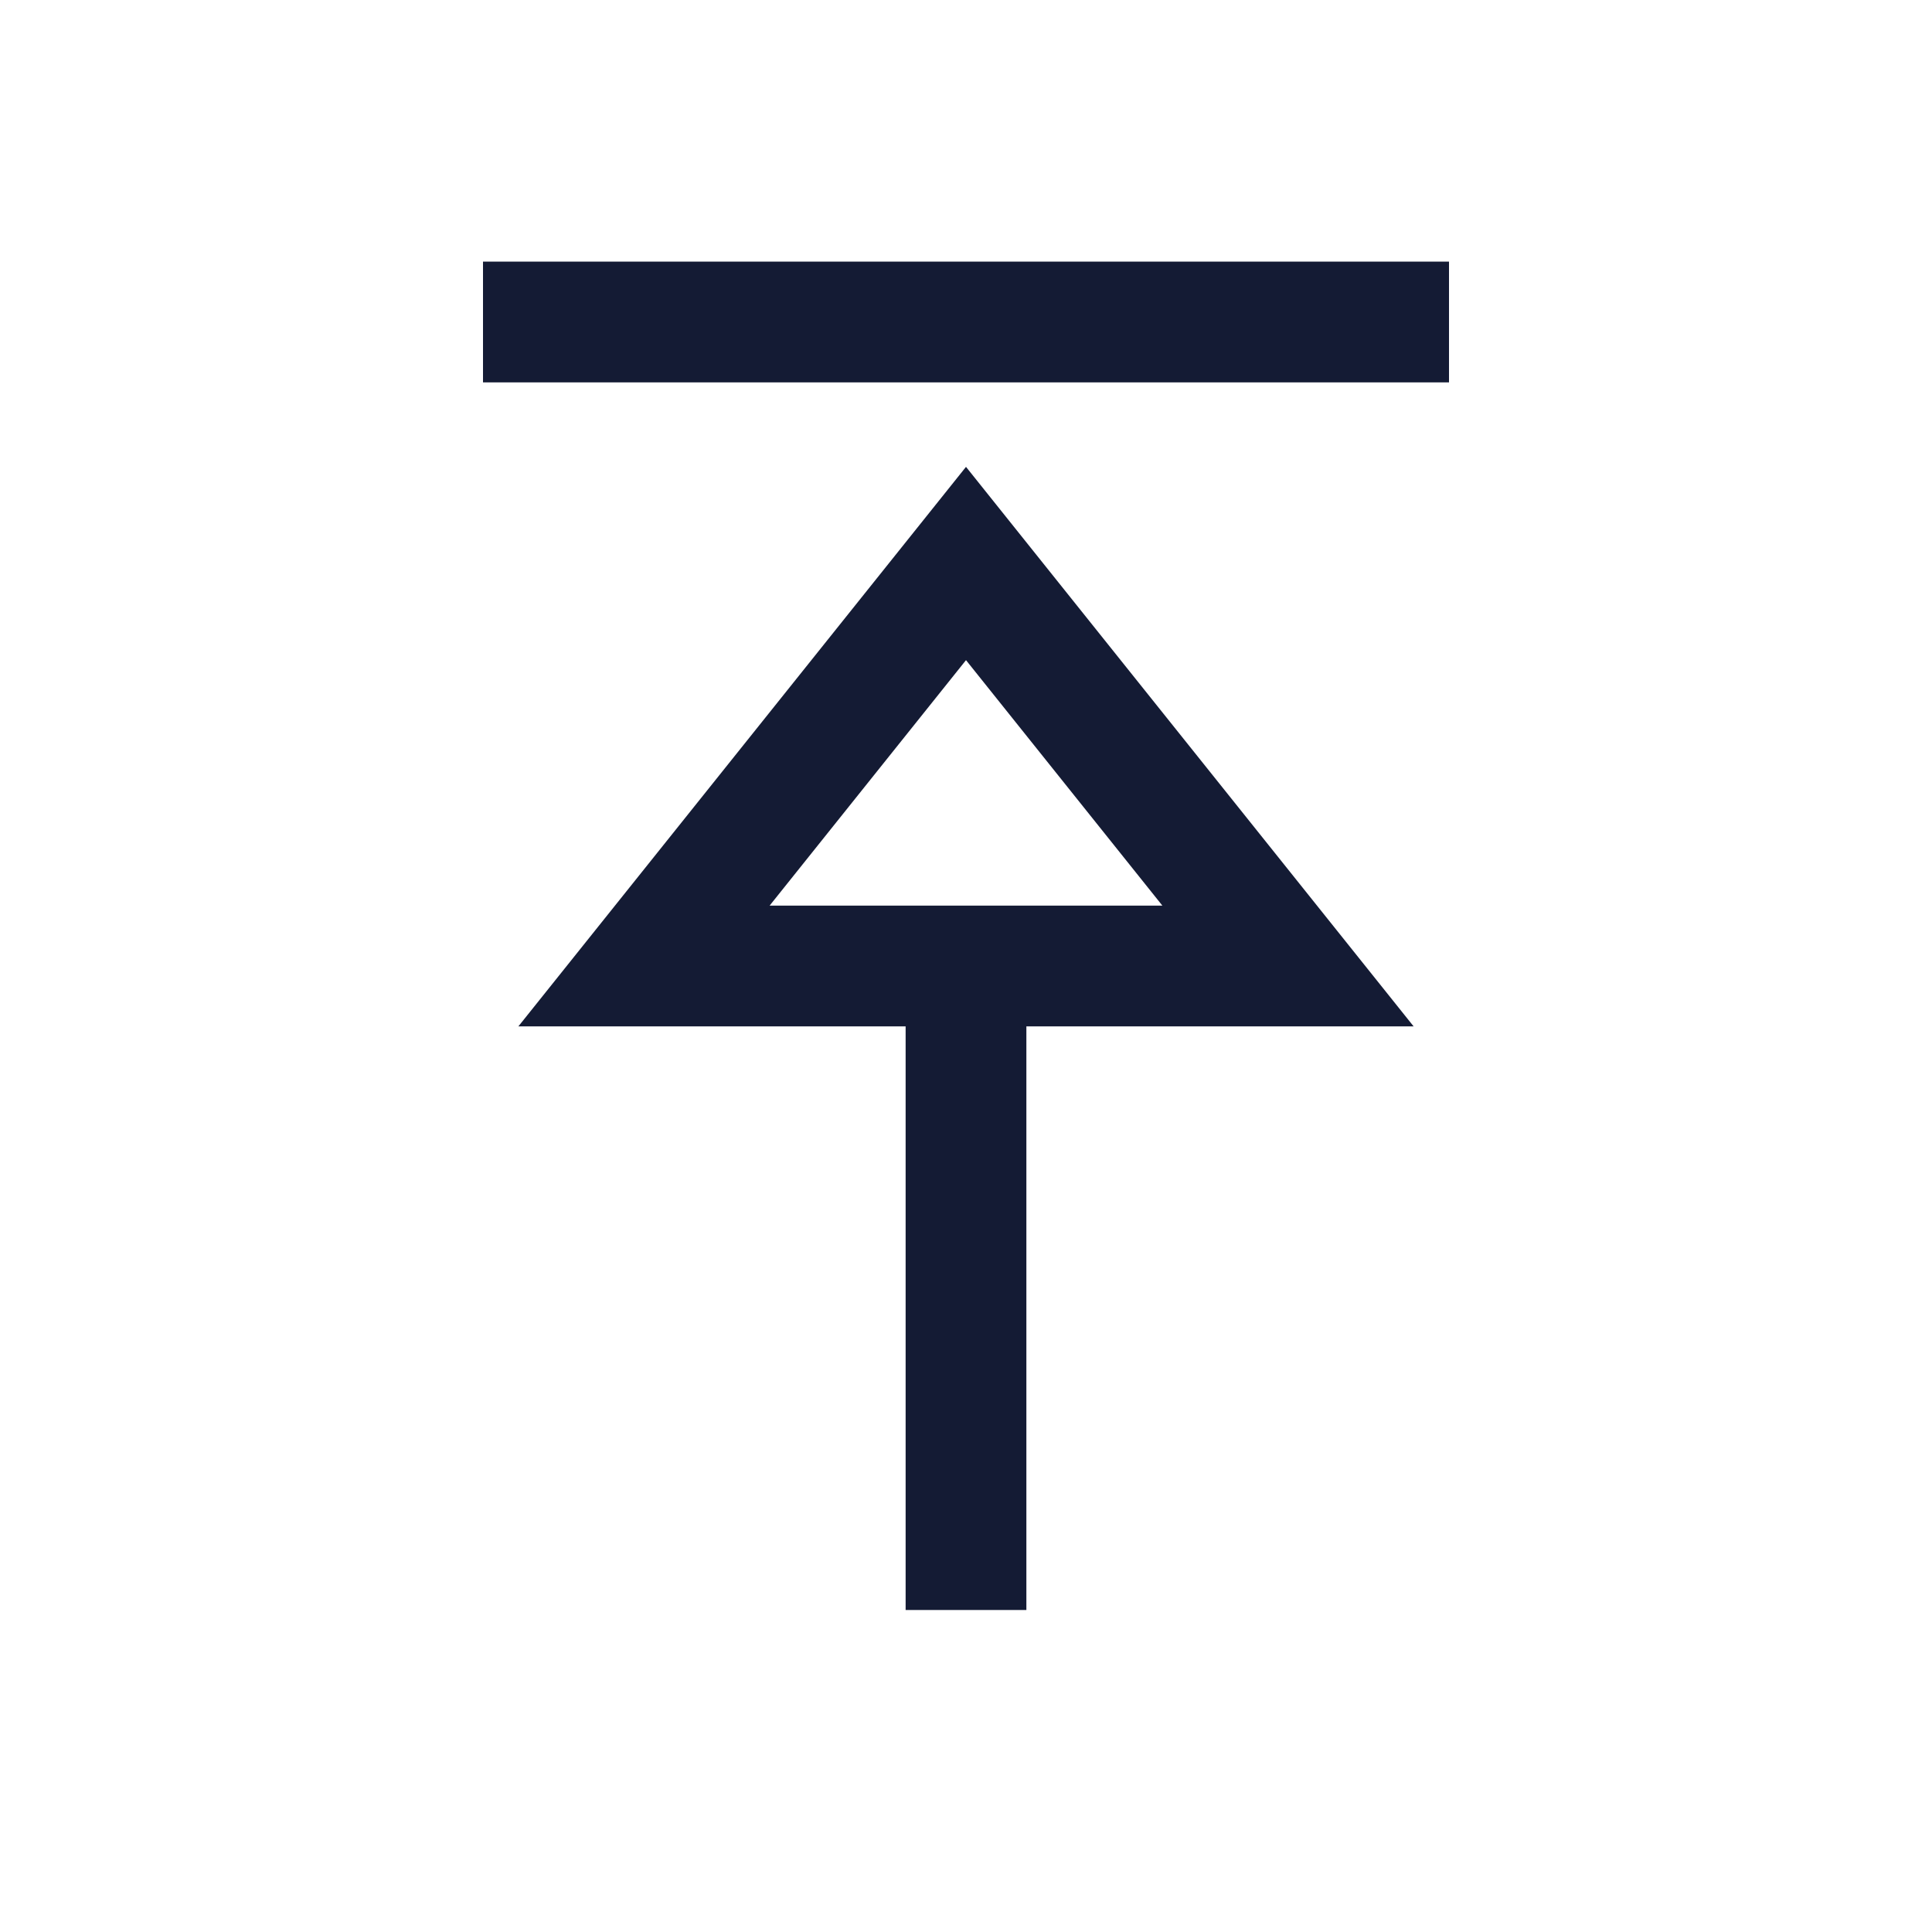 <svg width="24" height="24" viewBox="0 0 24 24" fill="none" xmlns="http://www.w3.org/2000/svg">
<path d="M6 4H18" stroke="#141B34" stroke-width="1.5" stroke-linejoin="round"/>
<path d="M12 12V20" stroke="#141B34" stroke-width="1.5" stroke-linejoin="round"/>
<path d="M12 7L16 12L8 12L12 7Z" stroke="#141B34" stroke-width="1.5"/>
</svg>
